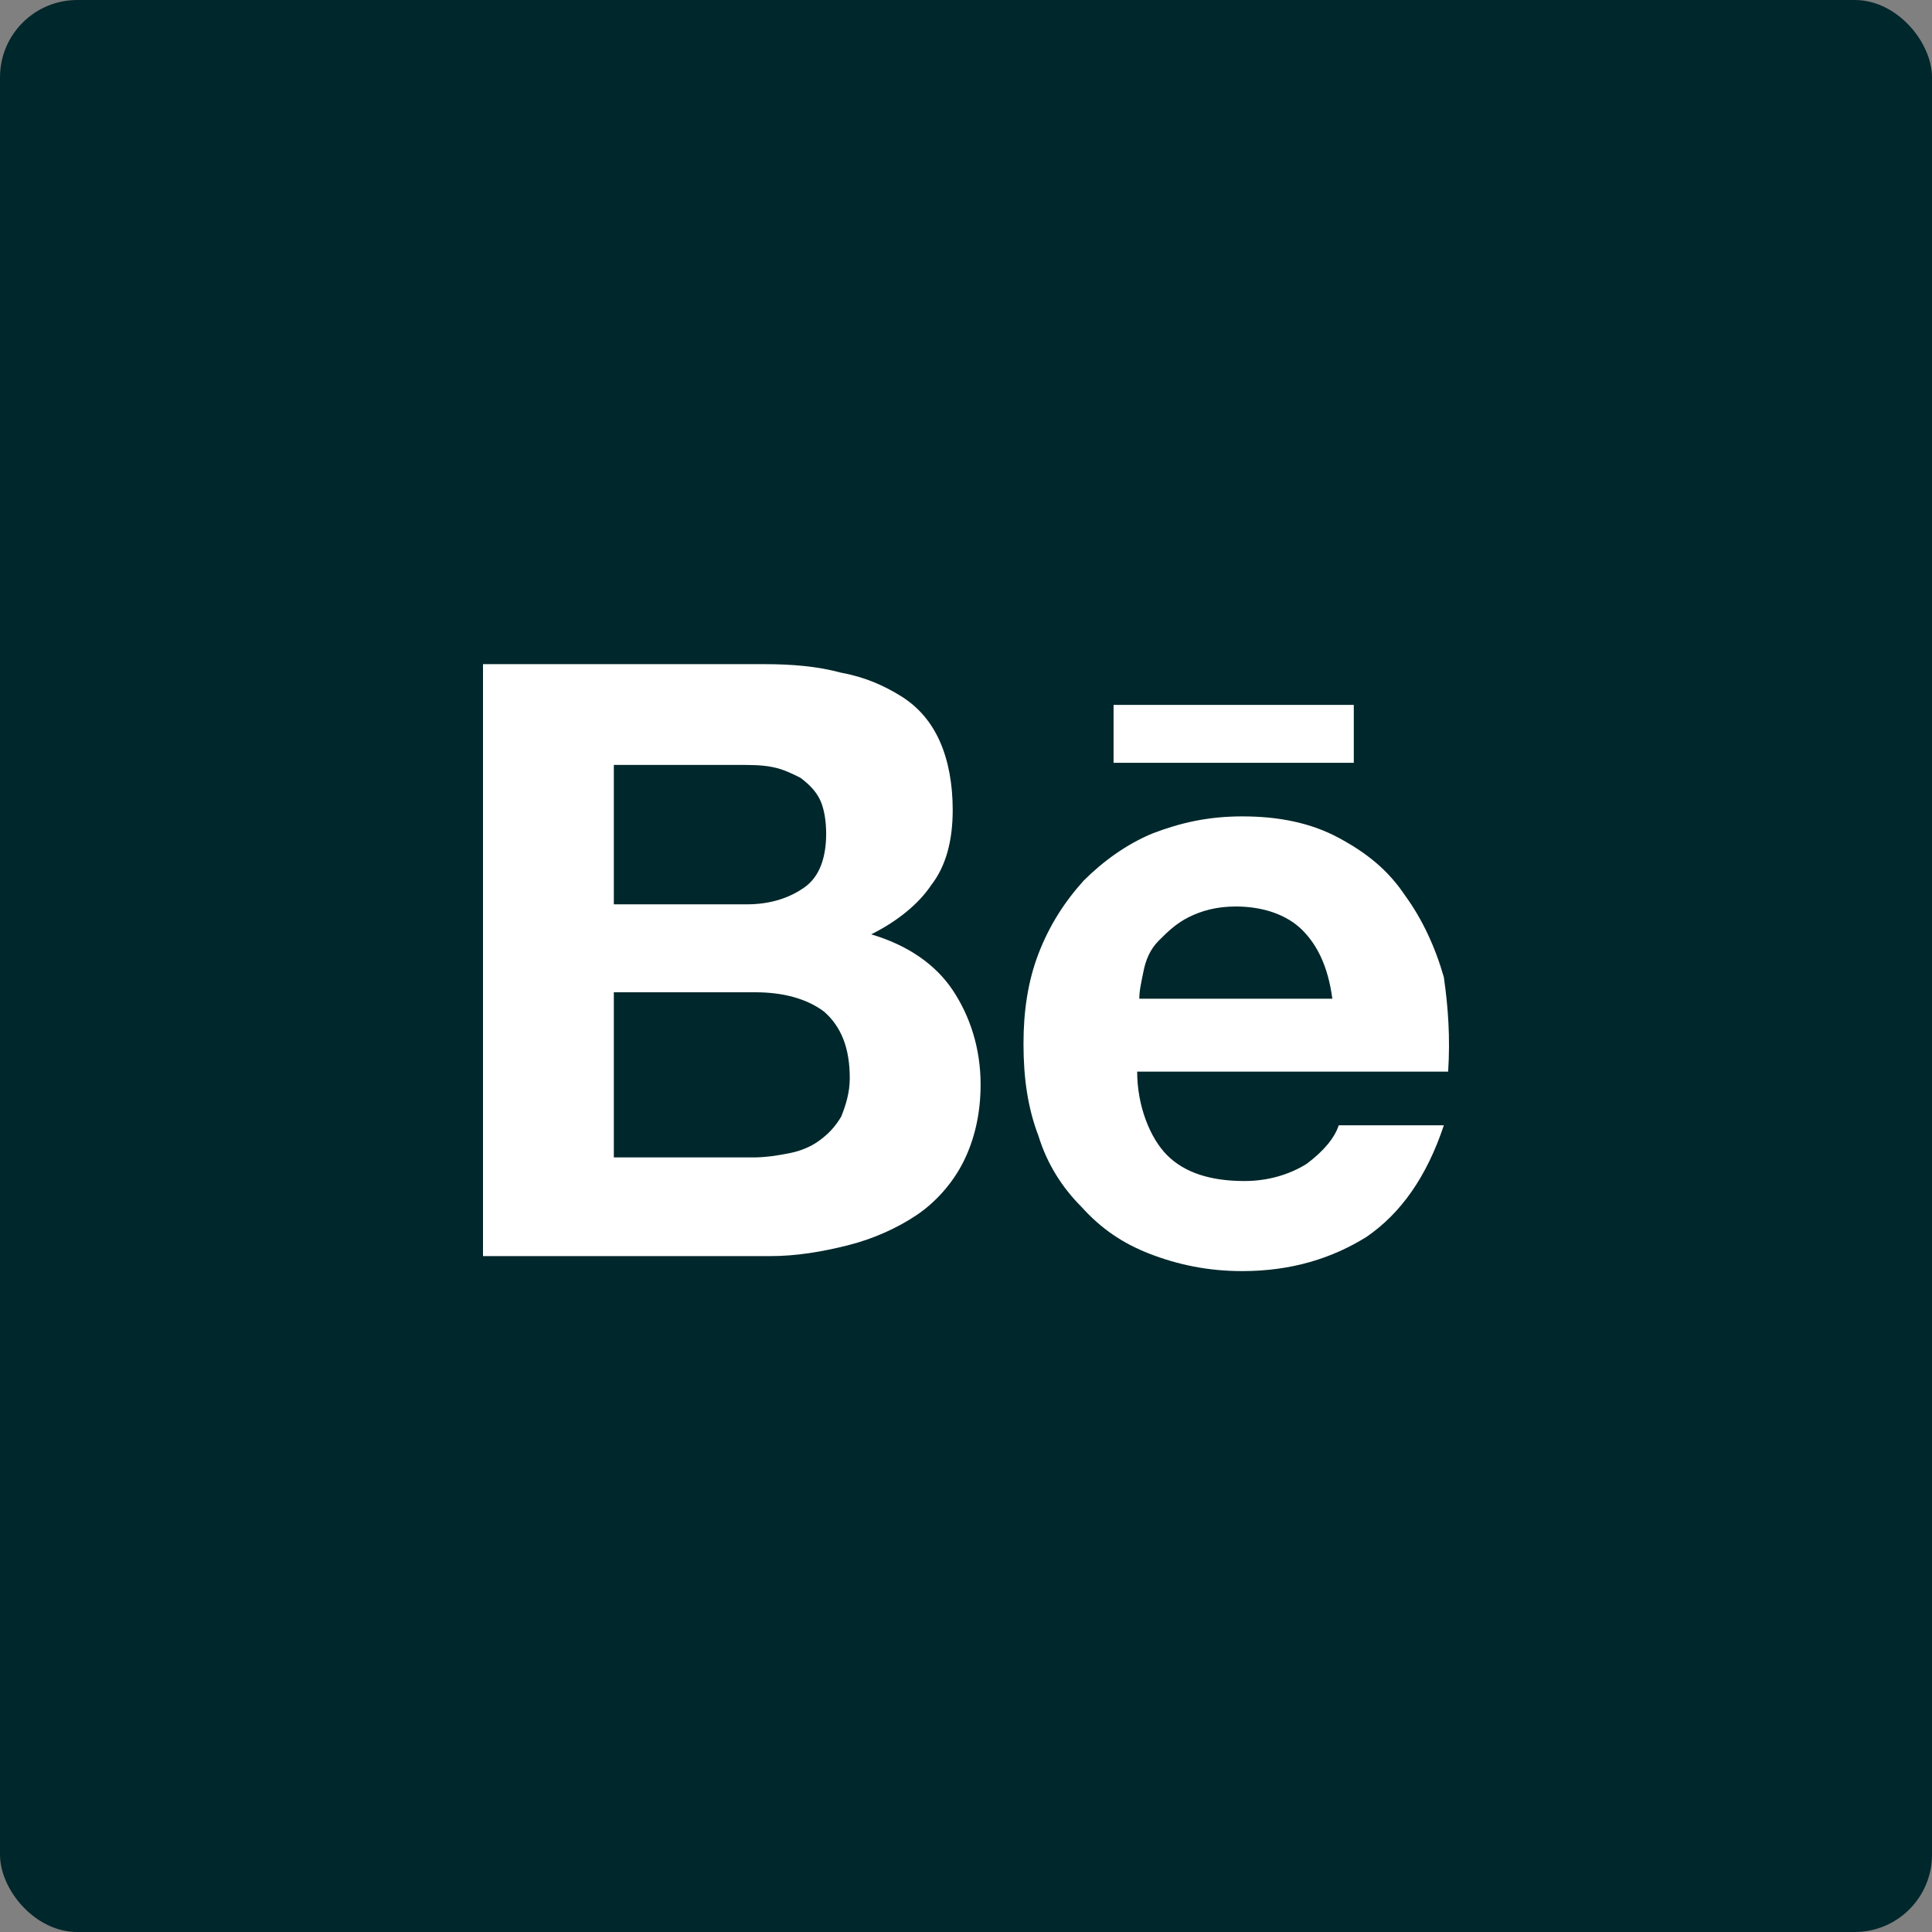 <svg width="50" height="50" viewBox="0 0 50 50" fill="none" xmlns="http://www.w3.org/2000/svg">
<rect x="0" y="0" width="50" height="50" fill="#808080" stroke="none"/>
<rect width="50" height="50" rx="2" fill="#00272B"/>
<path d="M19.771 17.188C20.493 17.188 21.159 17.243 21.77 17.41C22.38 17.52 22.88 17.743 23.324 18.02C23.768 18.298 24.101 18.686 24.323 19.186C24.545 19.685 24.656 20.296 24.656 20.962C24.656 21.739 24.489 22.405 24.101 22.905C23.768 23.404 23.213 23.848 22.547 24.181C23.49 24.459 24.212 24.959 24.656 25.625C25.1 26.291 25.378 27.123 25.378 28.067C25.378 28.844 25.211 29.51 24.934 30.065C24.656 30.62 24.212 31.12 23.712 31.453C23.213 31.786 22.602 32.063 21.936 32.23C21.27 32.397 20.604 32.508 19.938 32.508H12.5V17.188H19.771ZM19.327 23.404C19.938 23.404 20.438 23.238 20.826 22.96C21.215 22.683 21.381 22.183 21.381 21.573C21.381 21.239 21.326 20.907 21.215 20.684C21.104 20.462 20.937 20.296 20.715 20.129C20.493 20.018 20.271 19.907 19.994 19.852C19.716 19.796 19.438 19.796 19.105 19.796H15.886V23.404H19.327ZM19.494 29.954C19.827 29.954 20.16 29.899 20.438 29.843C20.715 29.788 20.993 29.677 21.215 29.51C21.437 29.344 21.603 29.177 21.77 28.899C21.881 28.622 21.992 28.289 21.992 27.9C21.992 27.123 21.77 26.568 21.326 26.18C20.882 25.847 20.271 25.68 19.549 25.68H15.886V29.954H19.494ZM30.207 29.899C30.651 30.343 31.317 30.565 32.205 30.565C32.816 30.565 33.371 30.398 33.815 30.121C34.259 29.788 34.536 29.455 34.647 29.122H37.367C36.923 30.454 36.257 31.397 35.369 32.008C34.481 32.563 33.426 32.896 32.15 32.896C31.261 32.896 30.484 32.73 29.763 32.452C29.041 32.174 28.486 31.786 27.986 31.231C27.487 30.731 27.098 30.121 26.876 29.399C26.599 28.677 26.488 27.9 26.488 27.012C26.488 26.18 26.599 25.403 26.876 24.681C27.154 23.959 27.542 23.349 28.042 22.794C28.542 22.294 29.152 21.85 29.818 21.573C30.54 21.295 31.261 21.128 32.15 21.128C33.093 21.128 33.926 21.295 34.647 21.684C35.369 22.072 35.924 22.516 36.368 23.182C36.812 23.793 37.145 24.514 37.367 25.291C37.478 26.069 37.534 26.846 37.478 27.734H29.43C29.43 28.622 29.763 29.455 30.207 29.899ZM33.704 24.07C33.315 23.682 32.705 23.46 31.983 23.46C31.483 23.46 31.095 23.571 30.762 23.737C30.429 23.904 30.207 24.126 29.985 24.348C29.763 24.57 29.652 24.848 29.596 25.125C29.541 25.403 29.485 25.625 29.485 25.847H34.481C34.37 25.014 34.092 24.459 33.704 24.07ZM28.819 18.242H35.036V19.741H28.819V18.242Z" fill="white"/>
</svg>
